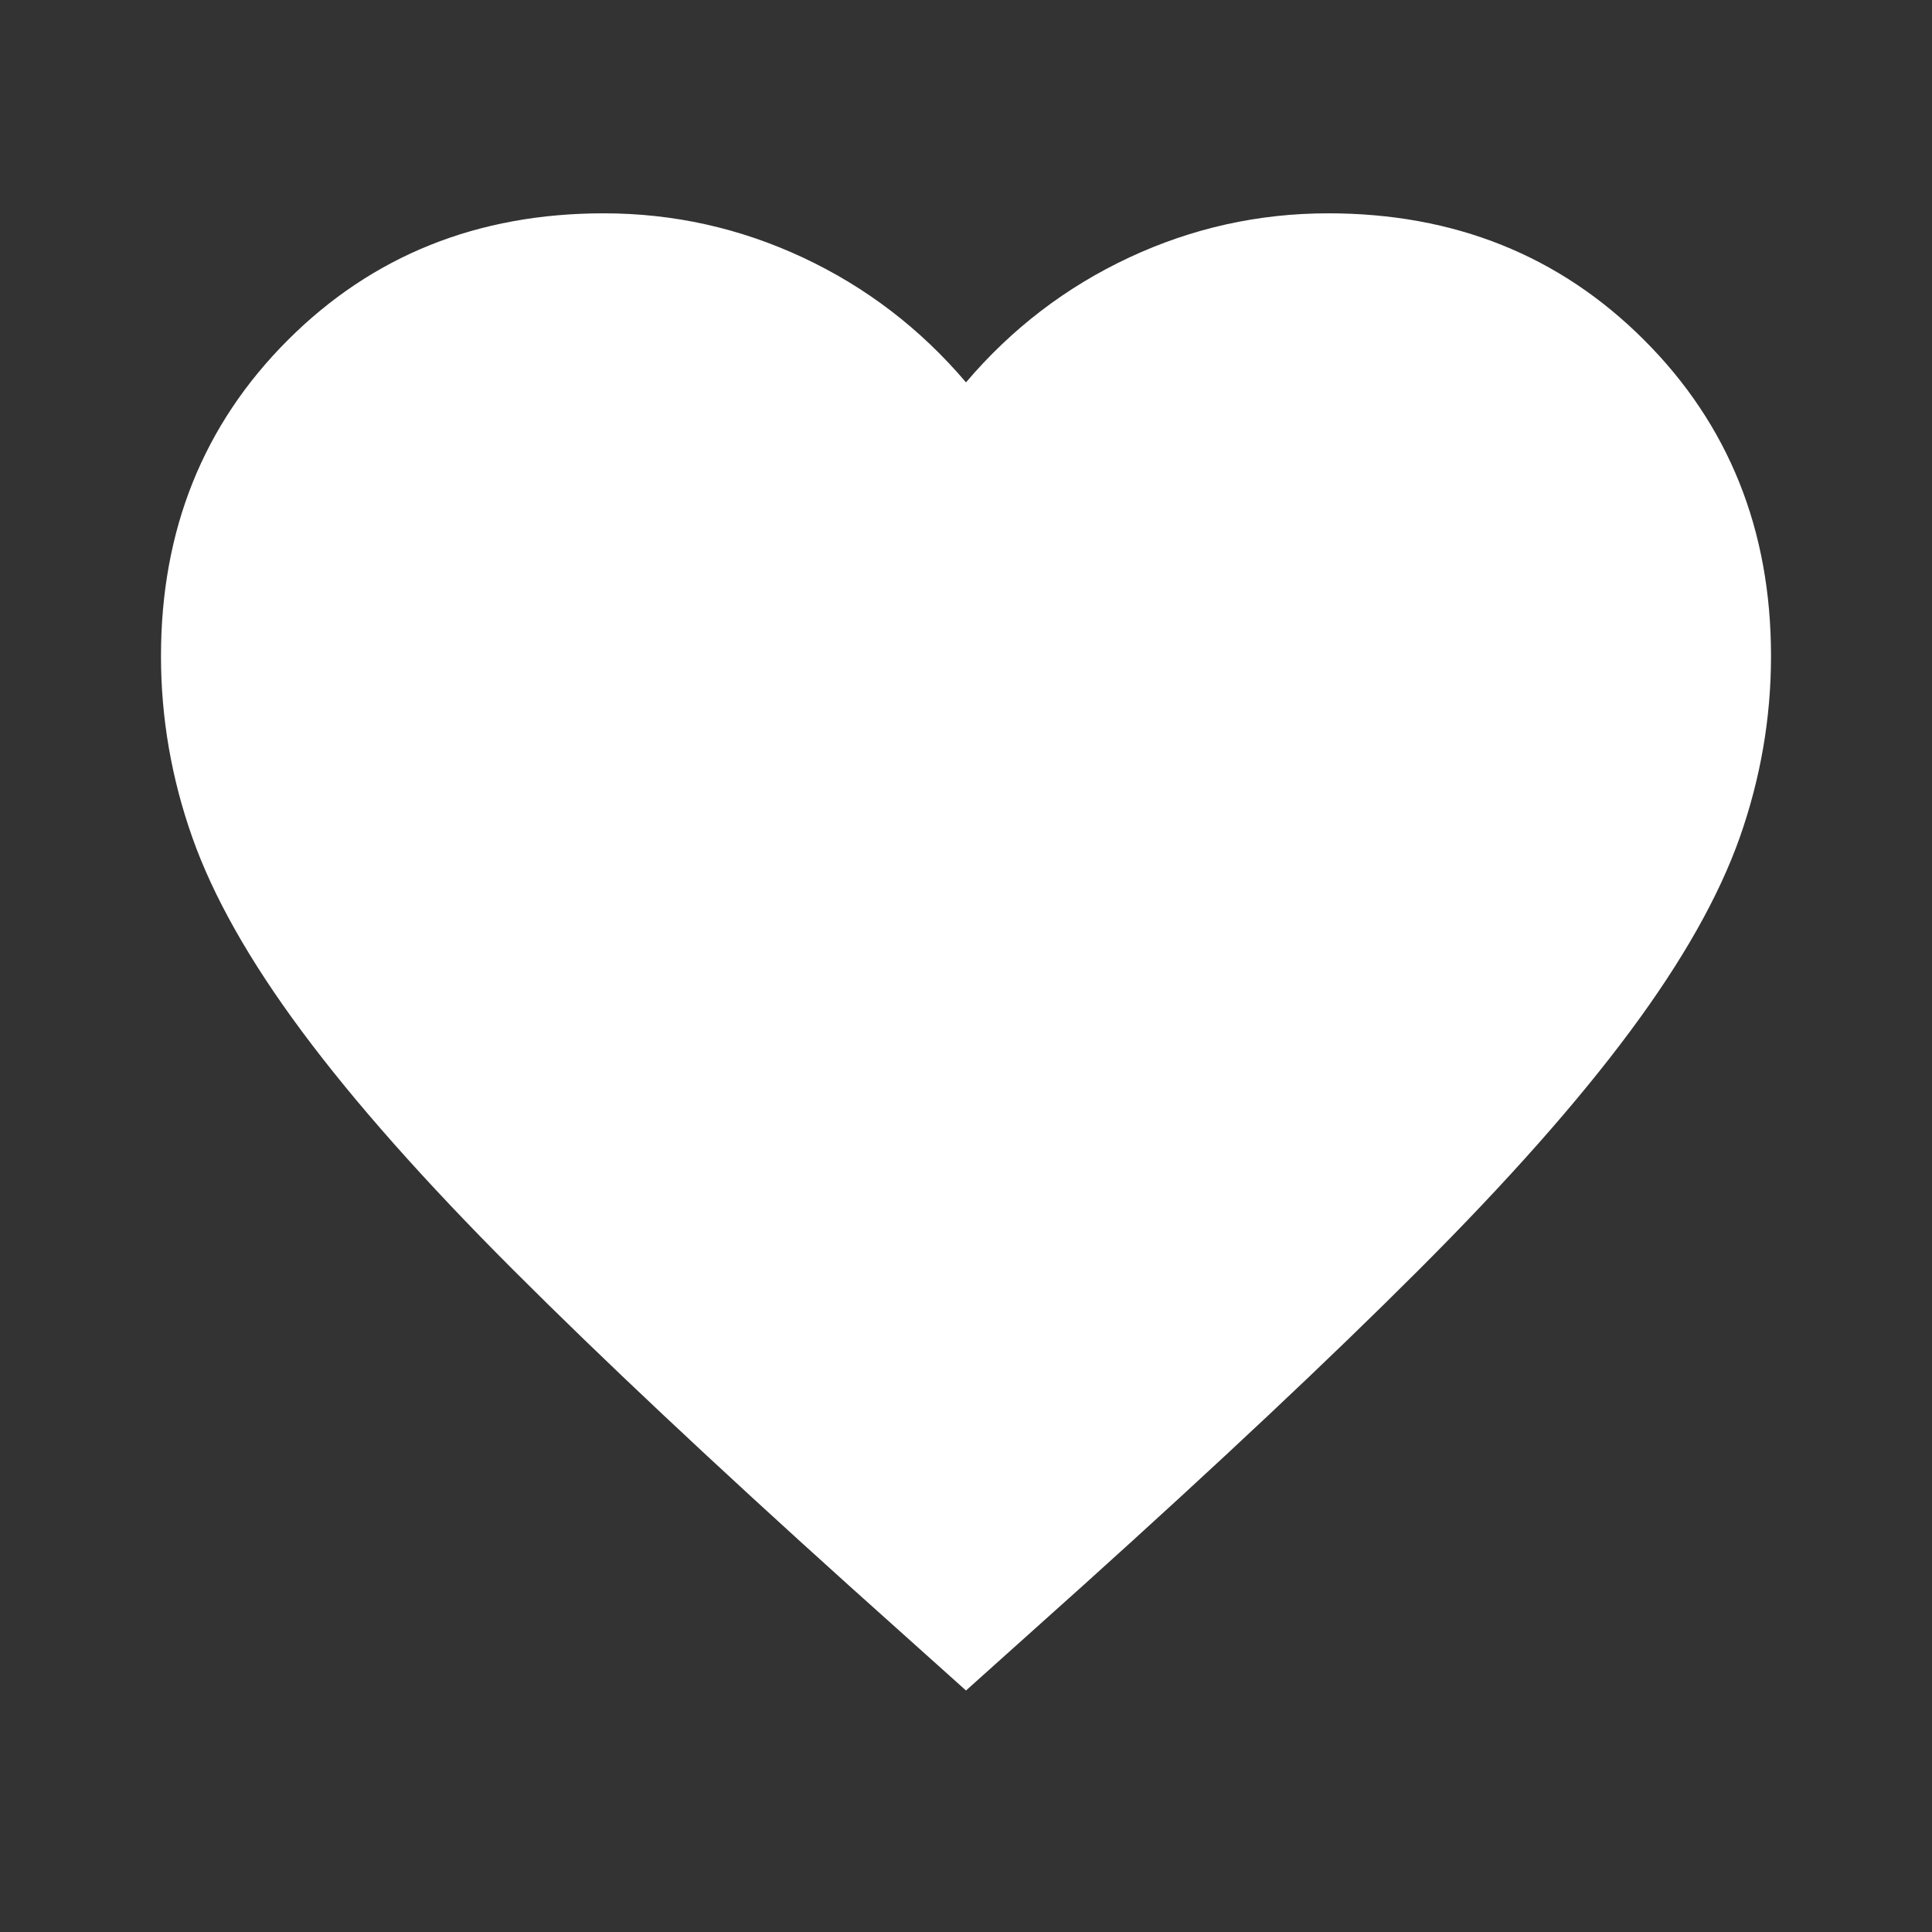 <svg width="46" height="46" viewBox="0 0 46 46" fill="none" xmlns="http://www.w3.org/2000/svg">
<rect x="0" y="0" width="46" height="46" fill="#333333" stroke="none"/>
<mask id="mask0_3_253" style="mask-type:alpha" maskUnits="userSpaceOnUse" x="0" y="0" width="46" height="46">
<rect width="46" height="46" fill="#D9D9D9"/>
</mask>
<g mask="url(#mask0_3_253)">
<path d="M23 40.25L20.221 37.758C16.994 34.851 14.327 32.344 12.219 30.235C10.111 28.127 8.433 26.234 7.188 24.556C5.942 22.88 5.072 21.339 4.577 19.933C4.081 18.528 3.833 17.09 3.833 15.621C3.833 12.618 4.84 10.11 6.852 8.098C8.865 6.085 11.372 5.079 14.375 5.079C16.036 5.079 17.617 5.431 19.119 6.133C20.62 6.836 21.914 7.826 23 9.104C24.086 7.826 25.38 6.836 26.881 6.133C28.383 5.431 29.964 5.079 31.625 5.079C34.628 5.079 37.136 6.085 39.148 8.098C41.16 10.11 42.167 12.618 42.167 15.621C42.167 17.09 41.919 18.528 41.425 19.933C40.929 21.339 40.058 22.88 38.812 24.556C37.567 26.234 35.89 28.127 33.781 30.235C31.673 32.344 29.006 34.851 25.779 37.758L23 40.25Z" fill="white"/>
</g>
</svg>
